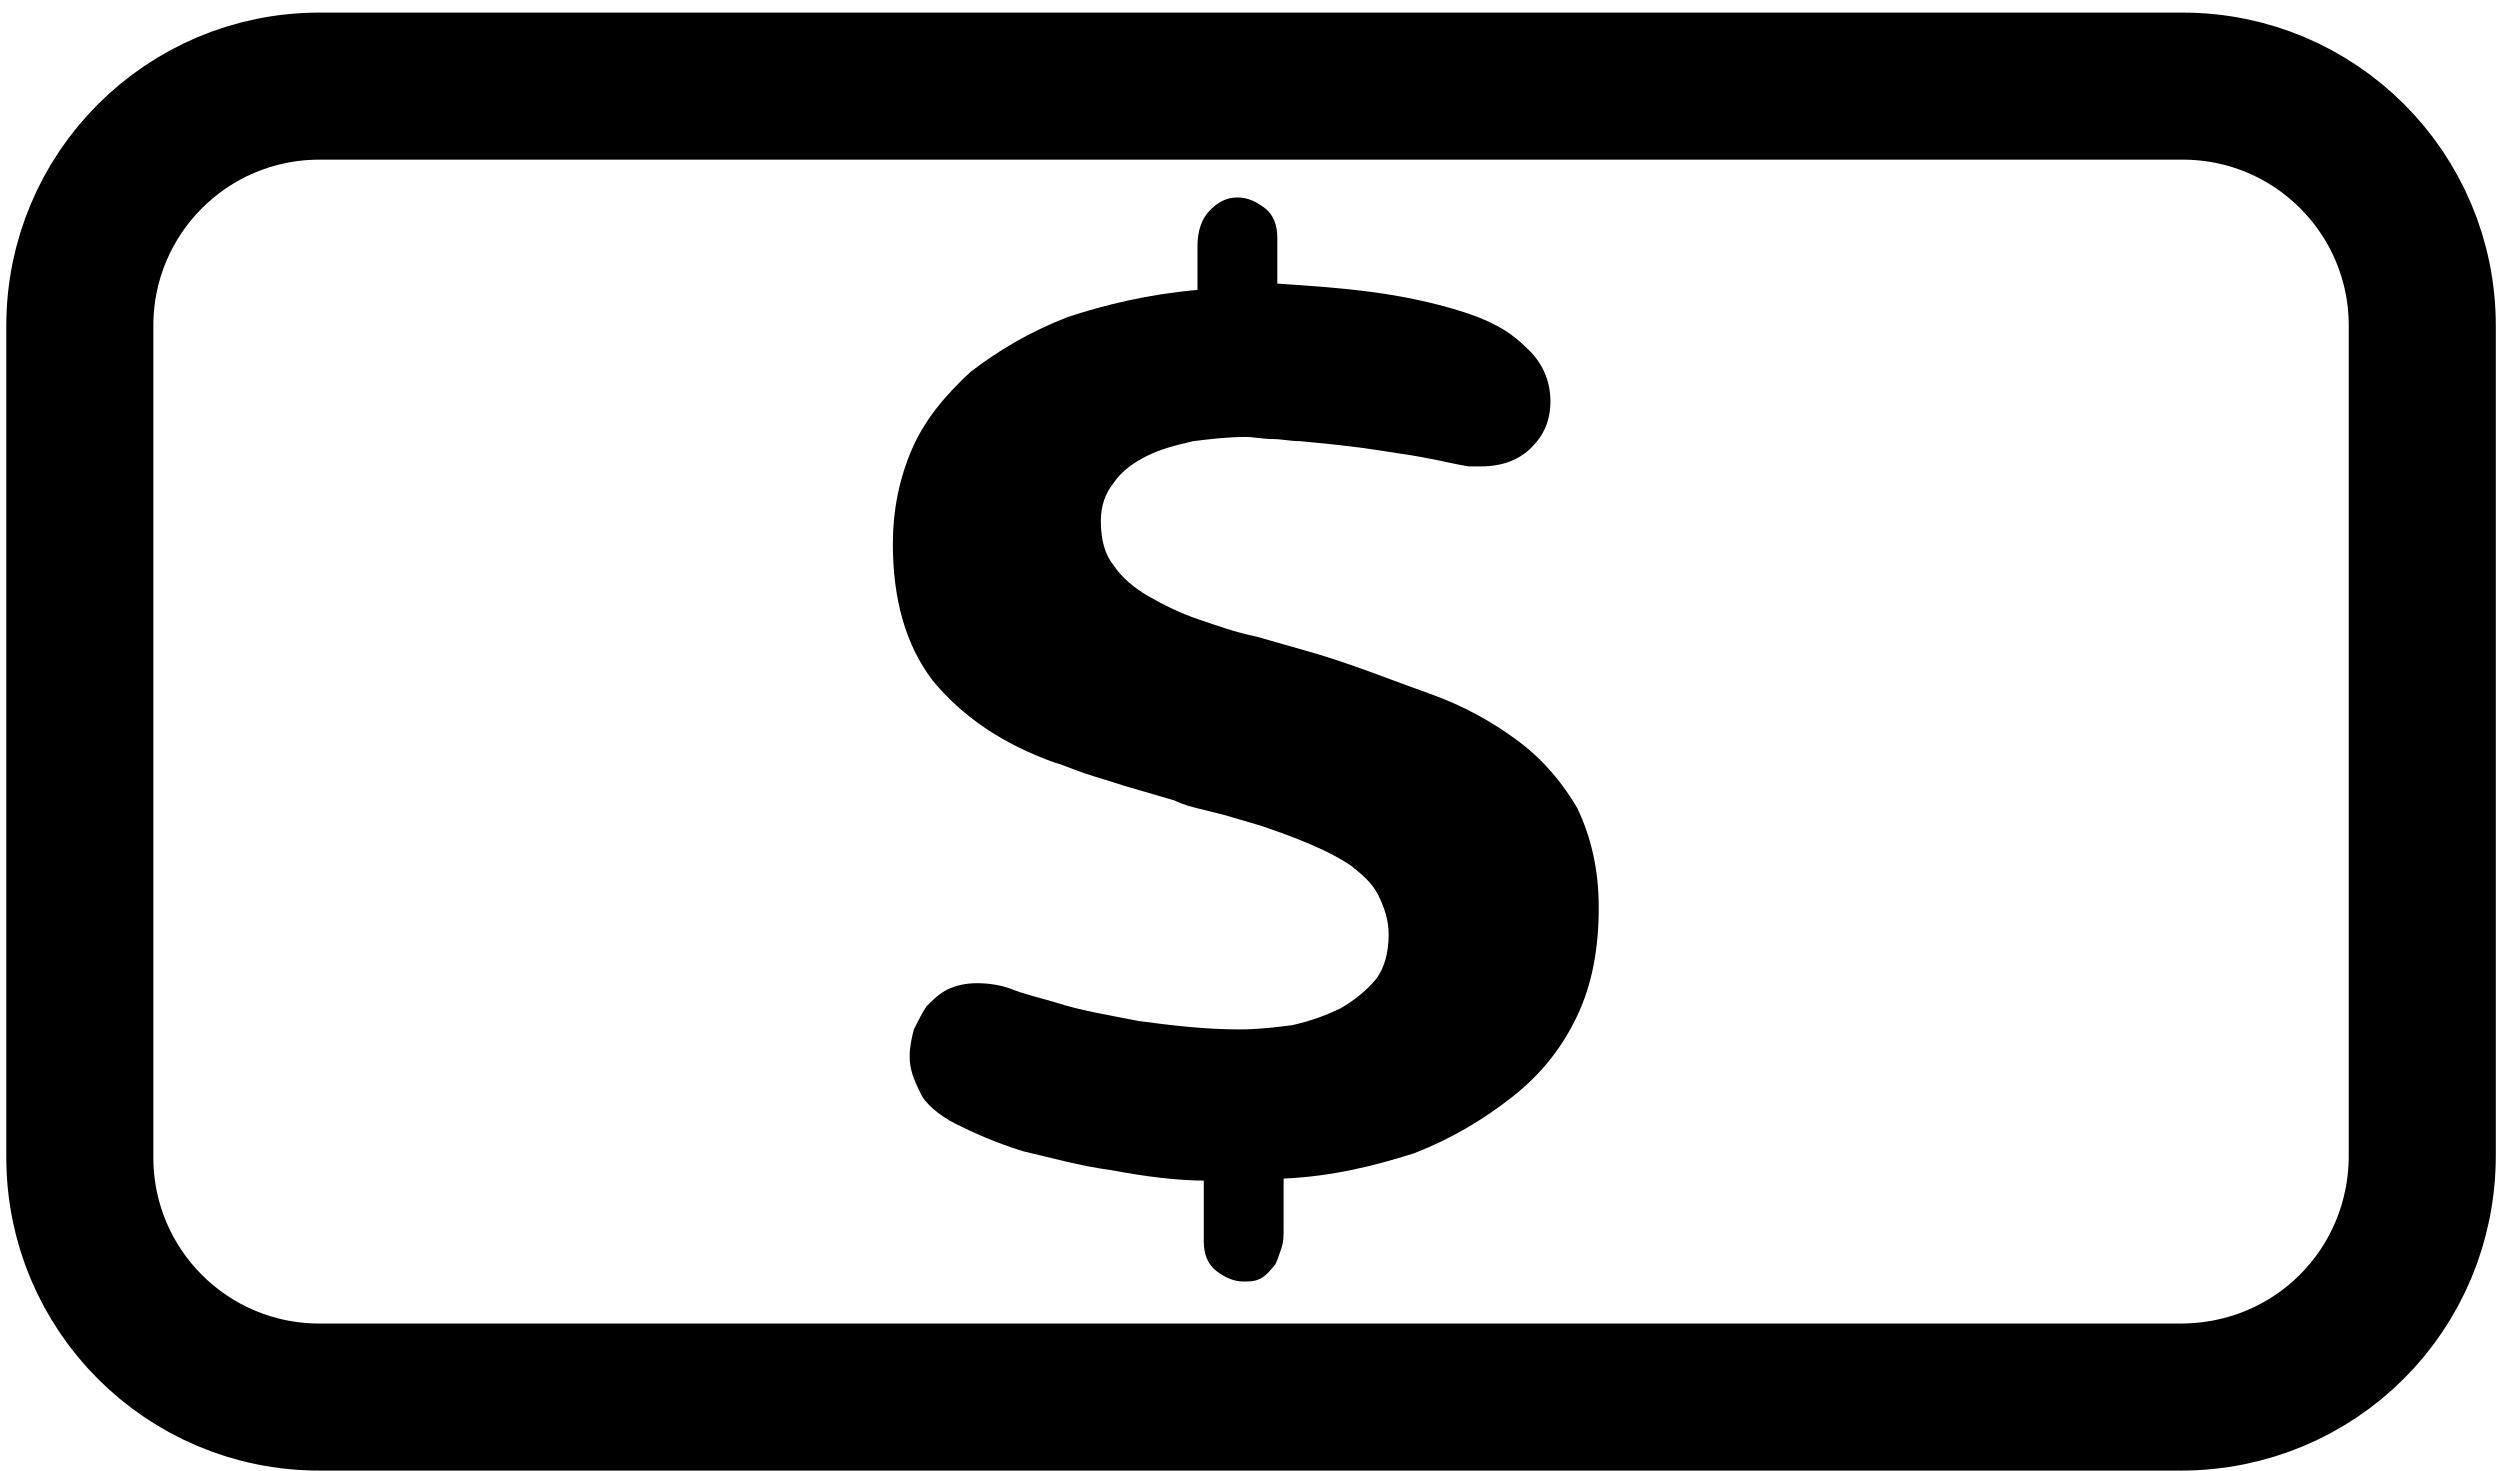 <svg width="119" height="70" viewBox="0 0 119 70" fill="none" xmlns="http://www.w3.org/2000/svg">
<path d="M103.8 66.5H15.2C8.9 66.5 3.8 61.4 3.8 55.1V15.5C3.8 9.2 8.9 4.1 15.2 4.1H103.9C110.2 4.1 115.3 9.2 115.3 15.5V55C115.3 61.4 110.2 66.5 103.8 66.5Z" stroke="#000000" stroke-width="7" stroke-linecap="round" stroke-linejoin="round"/>
<path d="M57.5 56.2C56 56.2 54.5 56 52.9 55.7C51.4 55.5 50 55.1 48.7 54.8C47.4 54.4 46.3 53.9 45.5 53.5C44.7 53.1 44 52.5 43.8 52C43.5 51.4 43.3 50.9 43.3 50.3C43.3 49.8 43.4 49.4 43.5 49C43.7 48.6 43.9 48.2 44.1 47.9C44.4 47.6 44.7 47.3 45.1 47.1C45.5 46.9 46 46.8 46.5 46.8C47.1 46.8 47.7 46.9 48.2 47.1C48.7 47.3 49.5 47.5 50.2 47.7C51.4 48.1 52.7 48.3 54.2 48.6C55.7 48.8 57.3 49 59 49C59.9 49 60.7 48.9 61.5 48.8C62.4 48.6 63.2 48.3 63.8 48C64.5 47.6 65.1 47.1 65.5 46.6C65.9 46.1 66.1 45.3 66.1 44.5C66.1 43.8 65.9 43.2 65.6 42.6C65.3 42 64.8 41.6 64.3 41.2C63.7 40.8 63.1 40.5 62.4 40.2C61.7 39.9 60.9 39.6 60 39.3L58.3 38.8C57.9 38.7 57.5 38.6 57.1 38.5C56.7 38.4 56.3 38.3 55.9 38.1L53.5 37.4C52.9 37.2 52.2 37 51.6 36.8C51 36.6 50.6 36.4 50.2 36.3C47.7 35.4 45.8 34.1 44.4 32.4C43.1 30.7 42.5 28.5 42.5 25.9C42.5 24.3 42.8 22.8 43.4 21.4C44 20 45 18.8 46.2 17.7C47.5 16.7 49 15.8 50.8 15.1C52.6 14.5 54.7 14 57 13.8V11.7C57 11 57.2 10.4 57.6 10C58 9.6 58.4 9.4 58.9 9.4C59.4 9.4 59.8 9.6 60.2 9.9C60.6 10.2 60.8 10.7 60.8 11.3V13.5C62.3 13.6 63.8 13.7 65.3 13.9C66.8 14.1 68.2 14.4 69.5 14.8C70.8 15.2 71.8 15.7 72.6 16.5C73.4 17.2 73.8 18.1 73.8 19.1C73.8 20 73.5 20.7 72.9 21.3C72.3 21.9 71.5 22.2 70.5 22.2C70.4 22.2 70.3 22.2 70.2 22.2C70.1 22.2 70 22.2 69.9 22.2C69.3 22.1 68.9 22 68.4 21.9C67.9 21.8 67.4 21.7 66.7 21.6C66.1 21.5 65.4 21.4 64.7 21.3C63.9 21.2 63 21.1 61.9 21C61.4 21 61 20.9 60.6 20.9C60.1 20.9 59.7 20.8 59.3 20.8C58.4 20.8 57.6 20.9 56.8 21C55.9 21.2 55.2 21.4 54.6 21.7C54 22 53.4 22.4 53 23C52.6 23.5 52.4 24.1 52.4 24.8C52.4 25.7 52.6 26.4 53 26.9C53.4 27.5 54 28 54.7 28.4C55.4 28.8 56.2 29.2 57.1 29.5C58 29.8 58.8 30.1 59.8 30.3L62.6 31.1C64.6 31.7 66.3 32.4 68 33C69.7 33.6 71.1 34.4 72.3 35.3C73.5 36.2 74.4 37.3 75.1 38.5C75.7 39.8 76.1 41.3 76.1 43.2C76.1 45.1 75.8 46.8 75.1 48.3C74.4 49.8 73.4 51.1 72 52.2C70.6 53.3 69.1 54.2 67.3 54.9C65.4 55.5 63.4 56 61.1 56.1V58.5C61.1 58.8 61.1 59.1 61 59.4C60.9 59.7 60.8 60 60.7 60.2C60.5 60.4 60.4 60.6 60.1 60.8C59.8 61 59.5 61 59.2 61C58.7 61 58.3 60.8 57.9 60.5C57.5 60.2 57.3 59.7 57.3 59.1V56.1L57.5 56.2C57.5 56.2 57.5 56.1 57.5 56.2Z" fill="black"/>
</svg>

